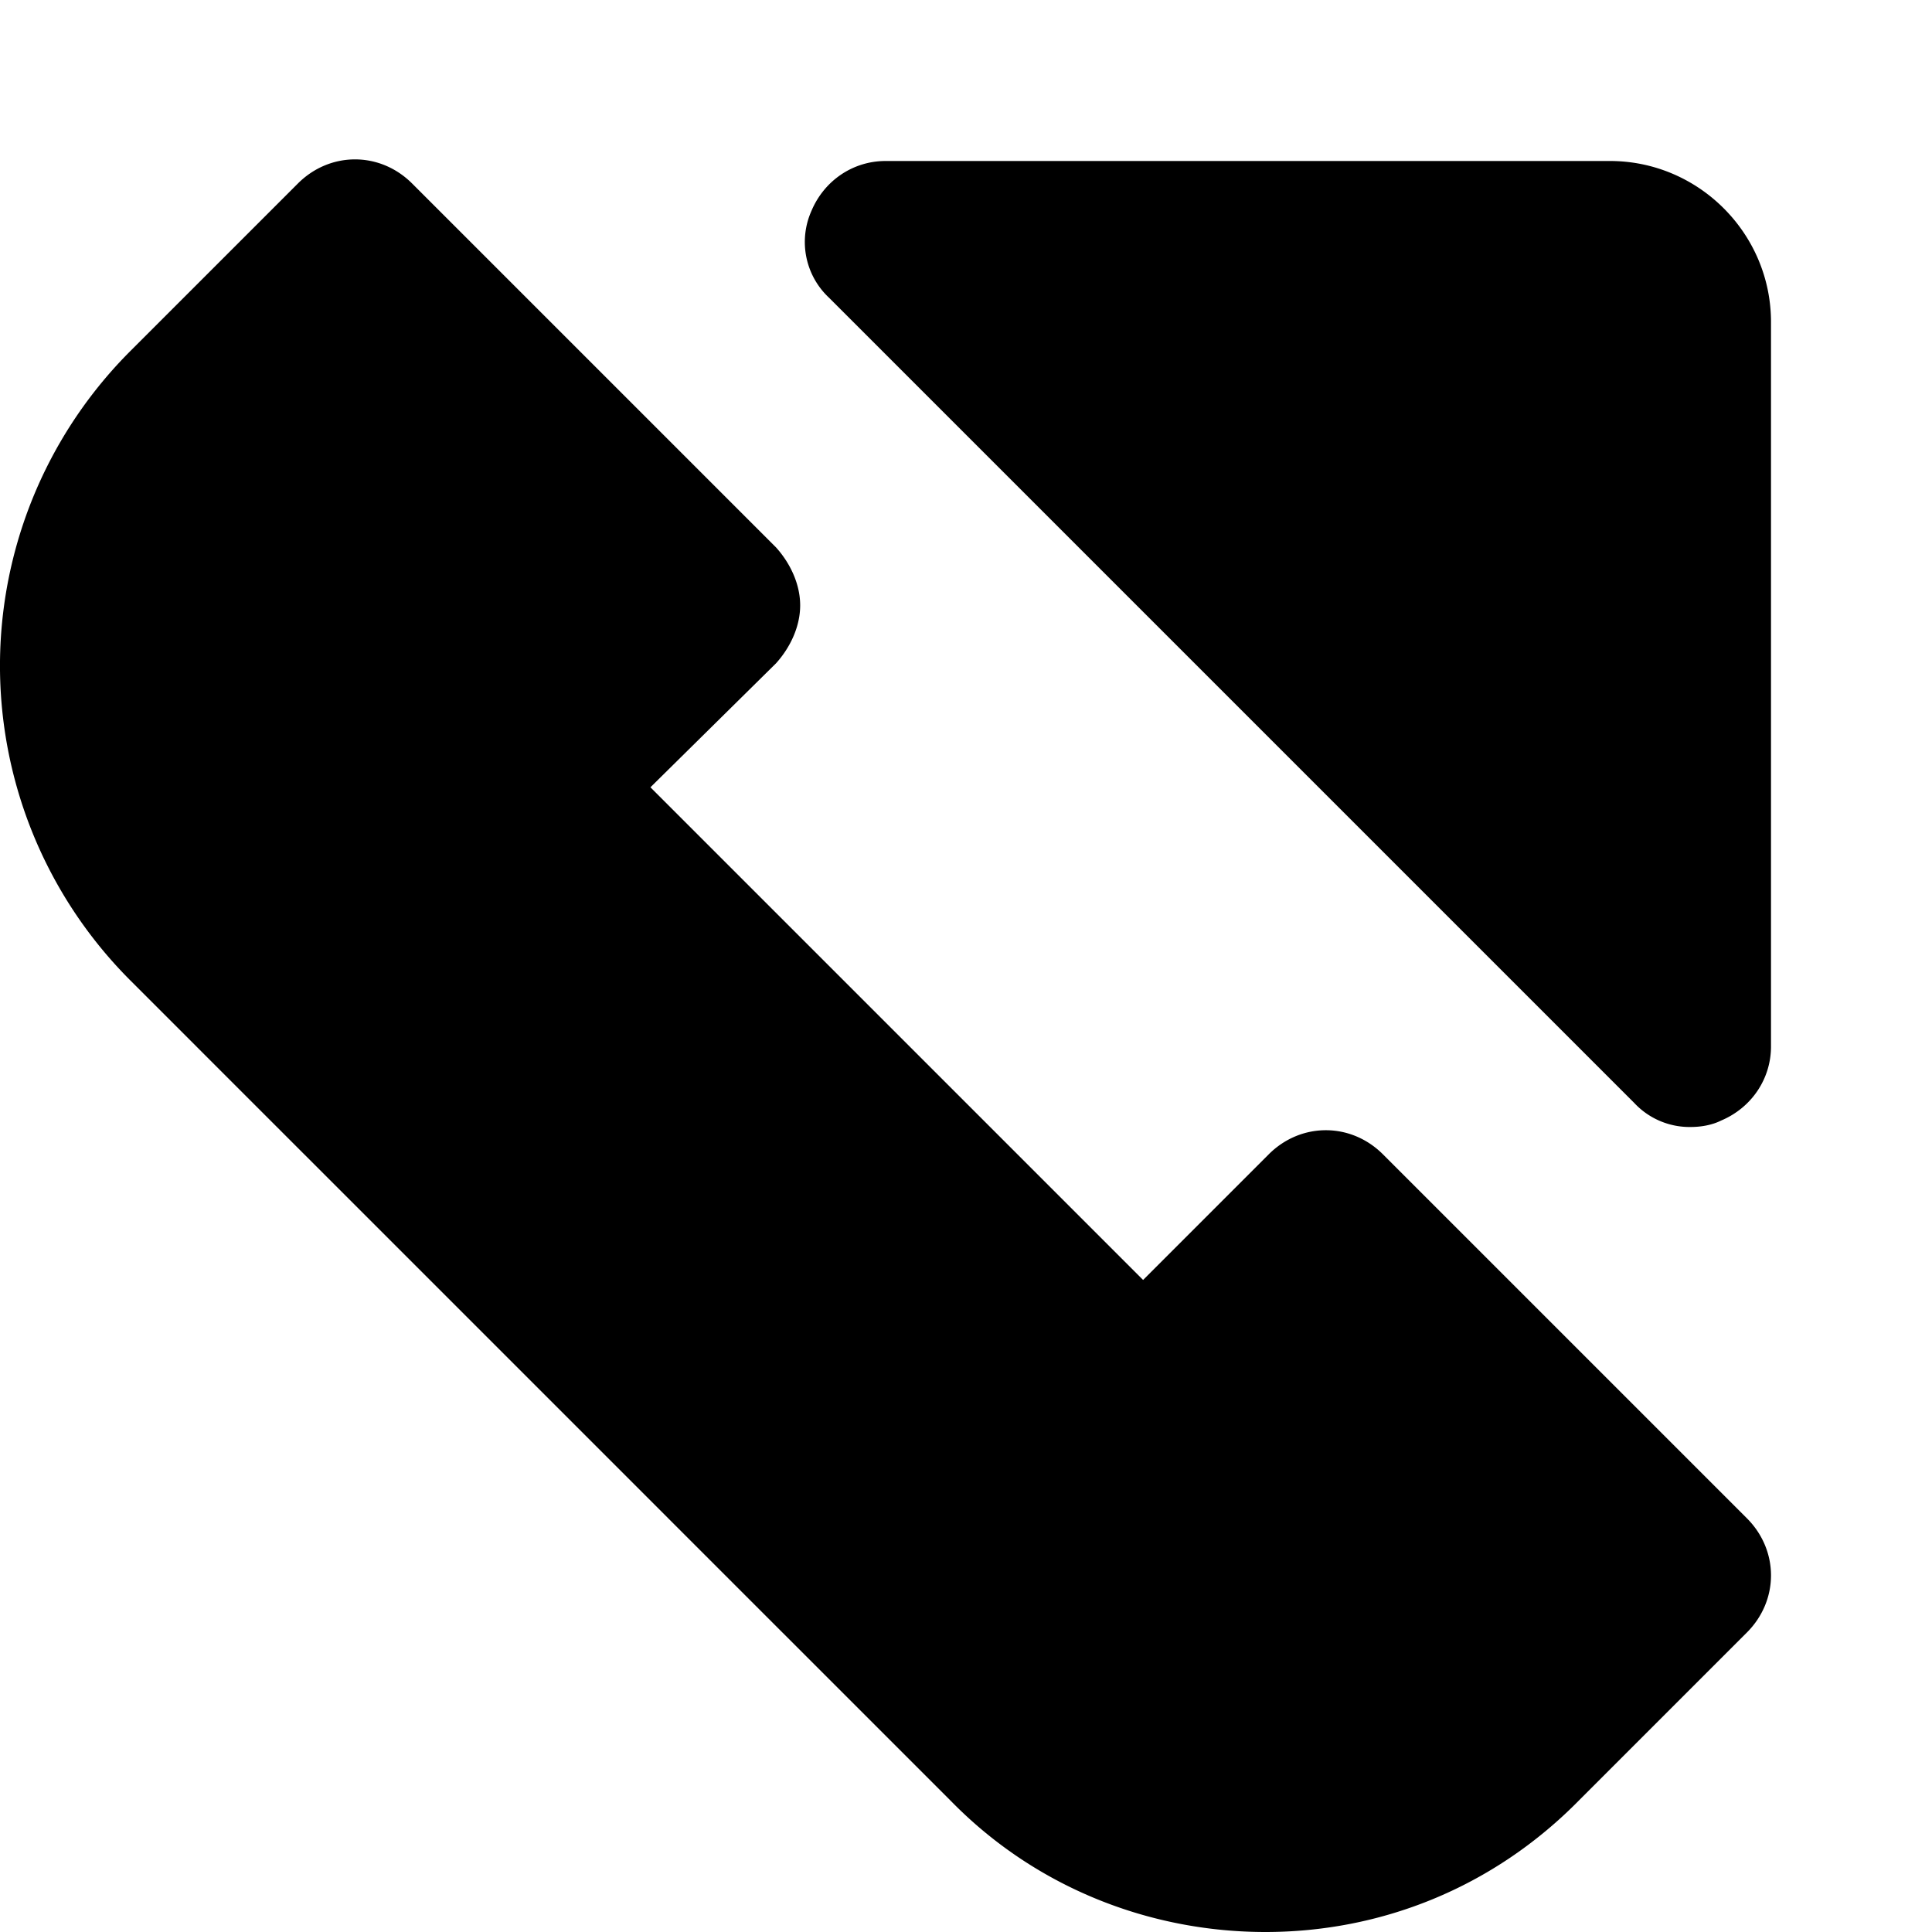 <svg xmlns="http://www.w3.org/2000/svg" width="12" height="12" focusable="false" viewBox="0 0 12 12">
  <path fill="currentColor" d="M7.86 12c-.71 0-1.42-.27-1.95-.81l-5.1-5.1a2.764 2.764 0 010-3.91l1.04-1.04c.2-.2.51-.2.71 0L4.82 3.4c.09.1.15.23.15.36s-.06.26-.15.36l-.78.77L7.1 7.95l.78-.78c.2-.2.51-.2.71 0l2.26 2.26c.2.2.2.51 0 .71l-1.04 1.04c-.54.55-1.24.82-1.95.82zm2.64-5a.47.47 0 01-.35-.15l-5-5a.474.474 0 01-.11-.54c.08-.19.26-.31.46-.31H10c.55 0 1 .45 1 1v4.5c0 .2-.12.38-.31.46-.06.03-.13.04-.19.04z"/>
</svg>
